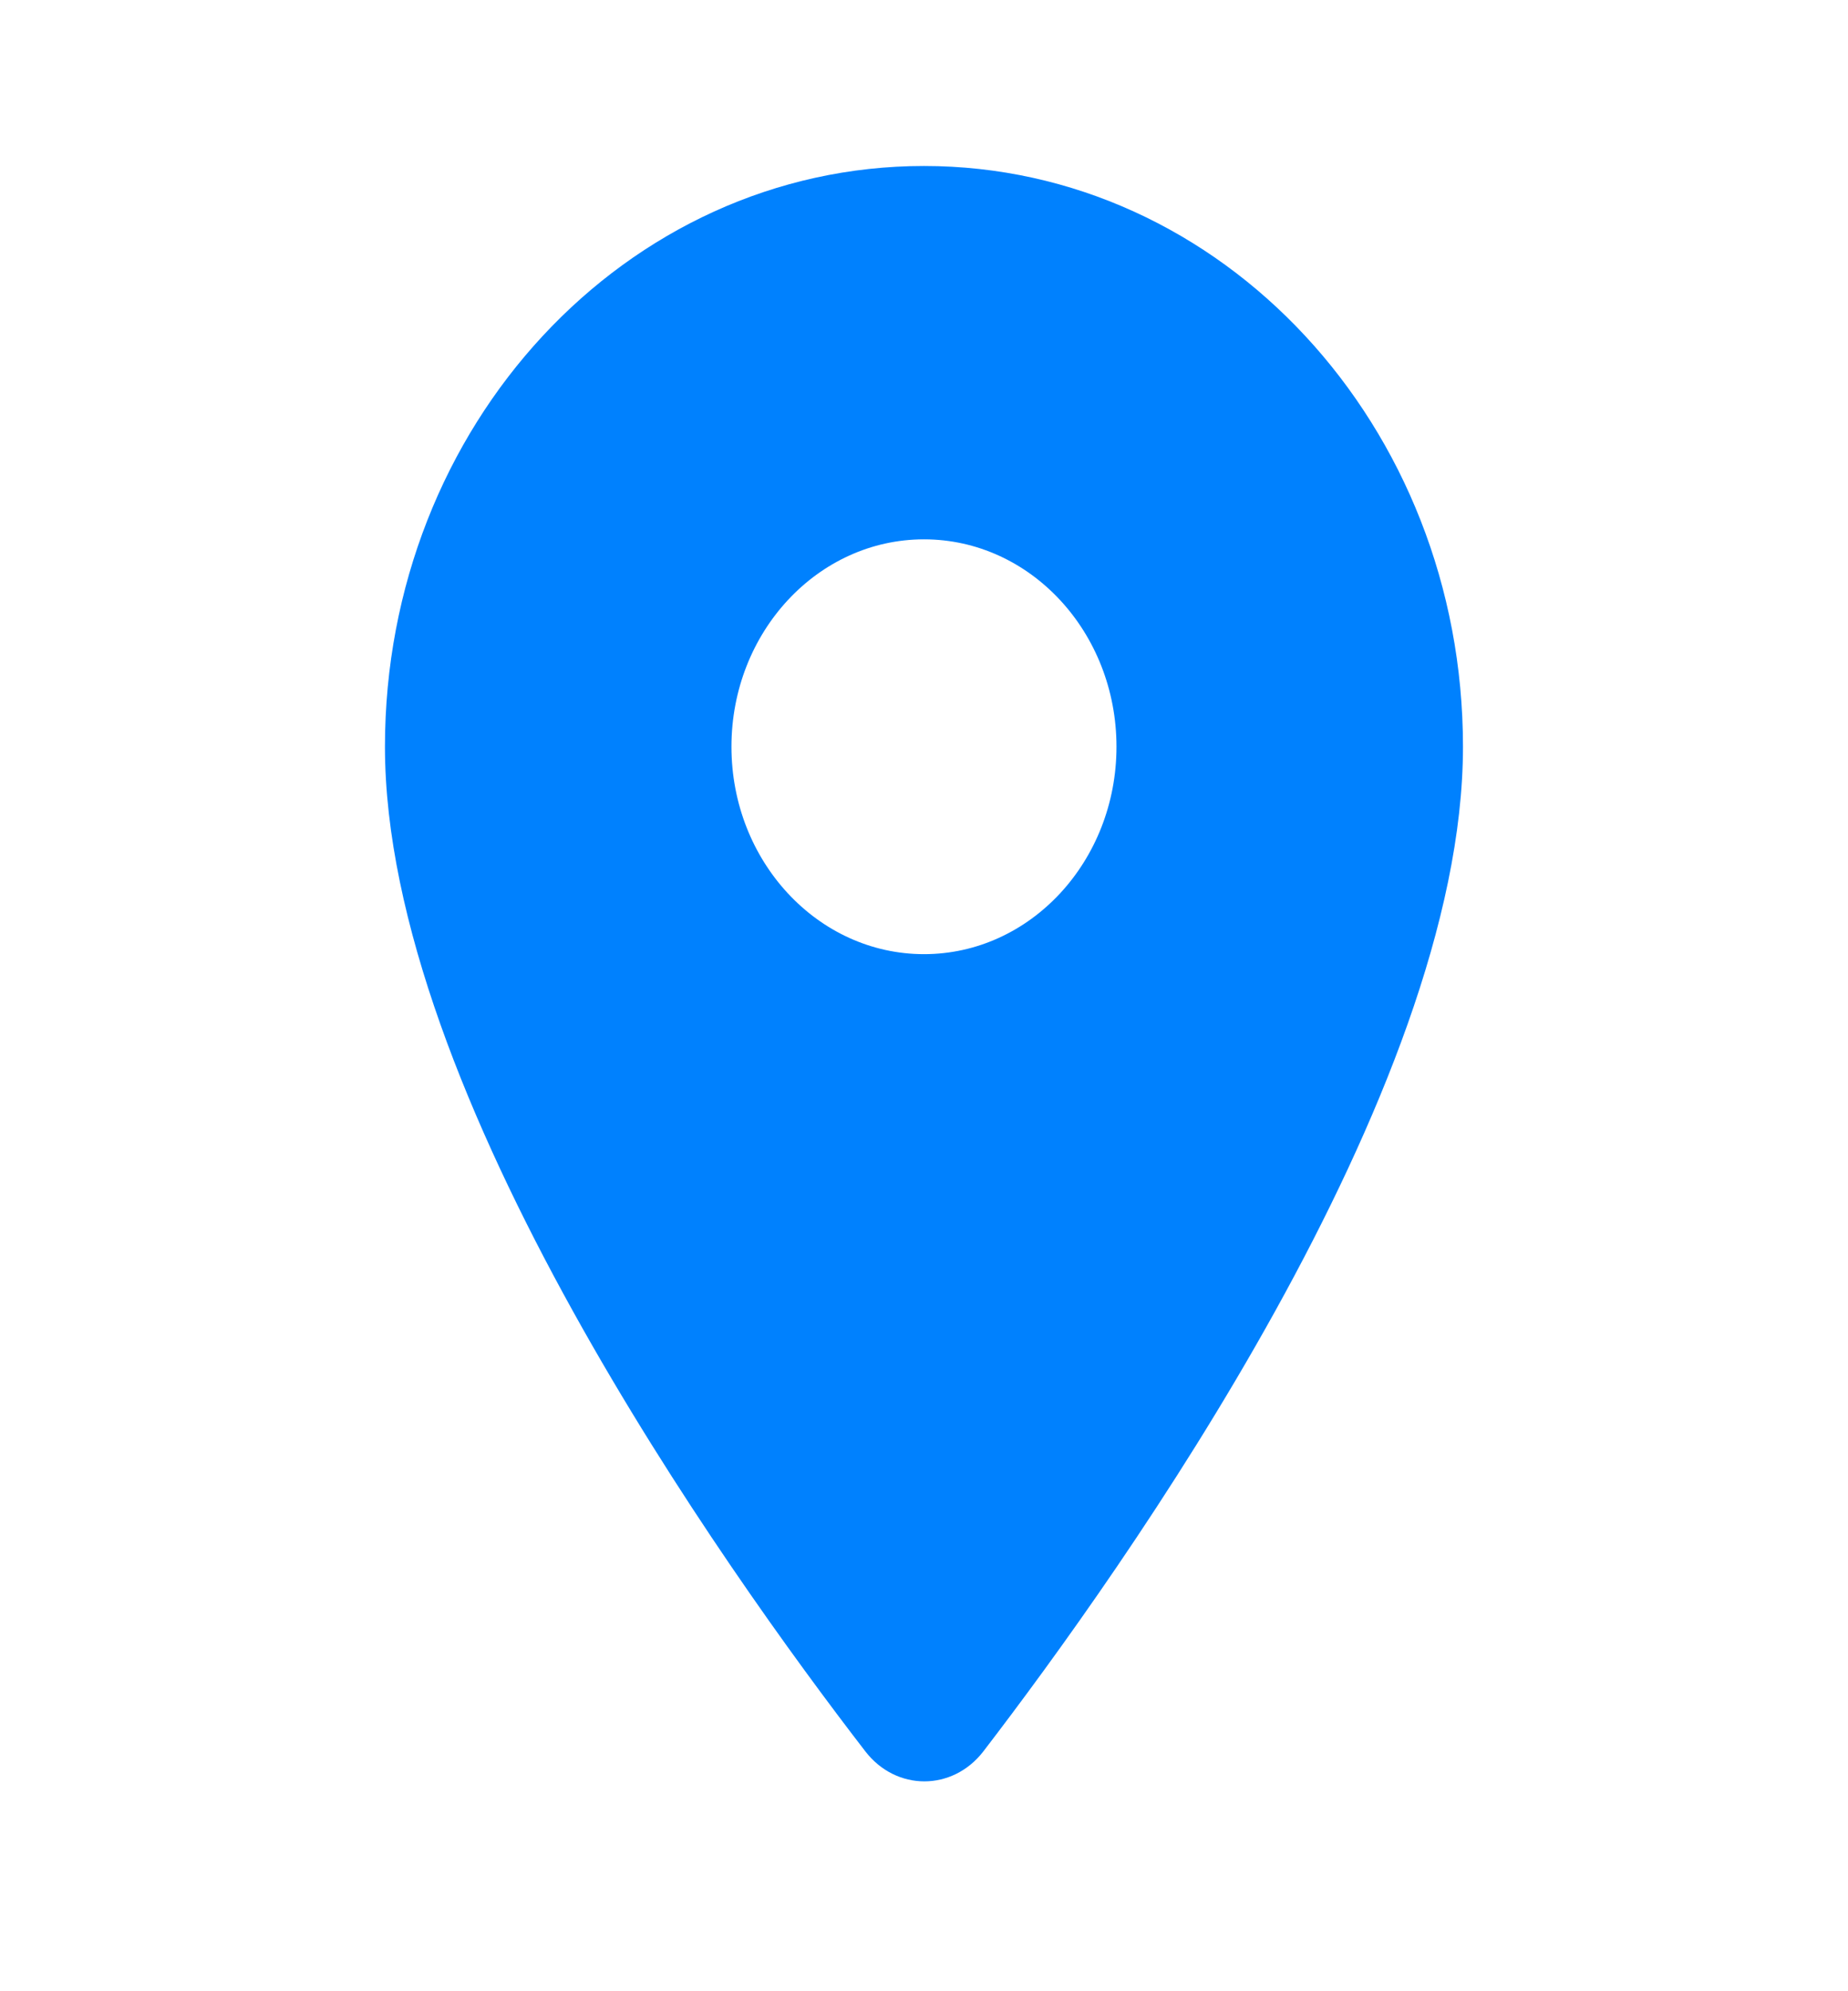 <svg width="26" height="28" viewBox="0 0 26 28" fill="none" xmlns="http://www.w3.org/2000/svg">
<path fill-rule="evenodd" clip-rule="evenodd" d="M5.416 10.5C5.416 5.985 8.807 2.334 13 2.334C17.192 2.334 20.583 5.985 20.583 10.5C20.583 15.365 15.795 22.074 13.834 24.629C13.4 25.189 12.61 25.189 12.176 24.629C10.205 22.074 5.416 15.365 5.416 10.5ZM10.291 10.5C10.291 12.11 11.505 13.417 13 13.417C14.495 13.417 15.708 12.11 15.708 10.5C15.708 8.89 14.495 7.584 13 7.584C11.505 7.584 10.291 8.89 10.291 10.5Z" fill="#0081FE"/>
</svg>
